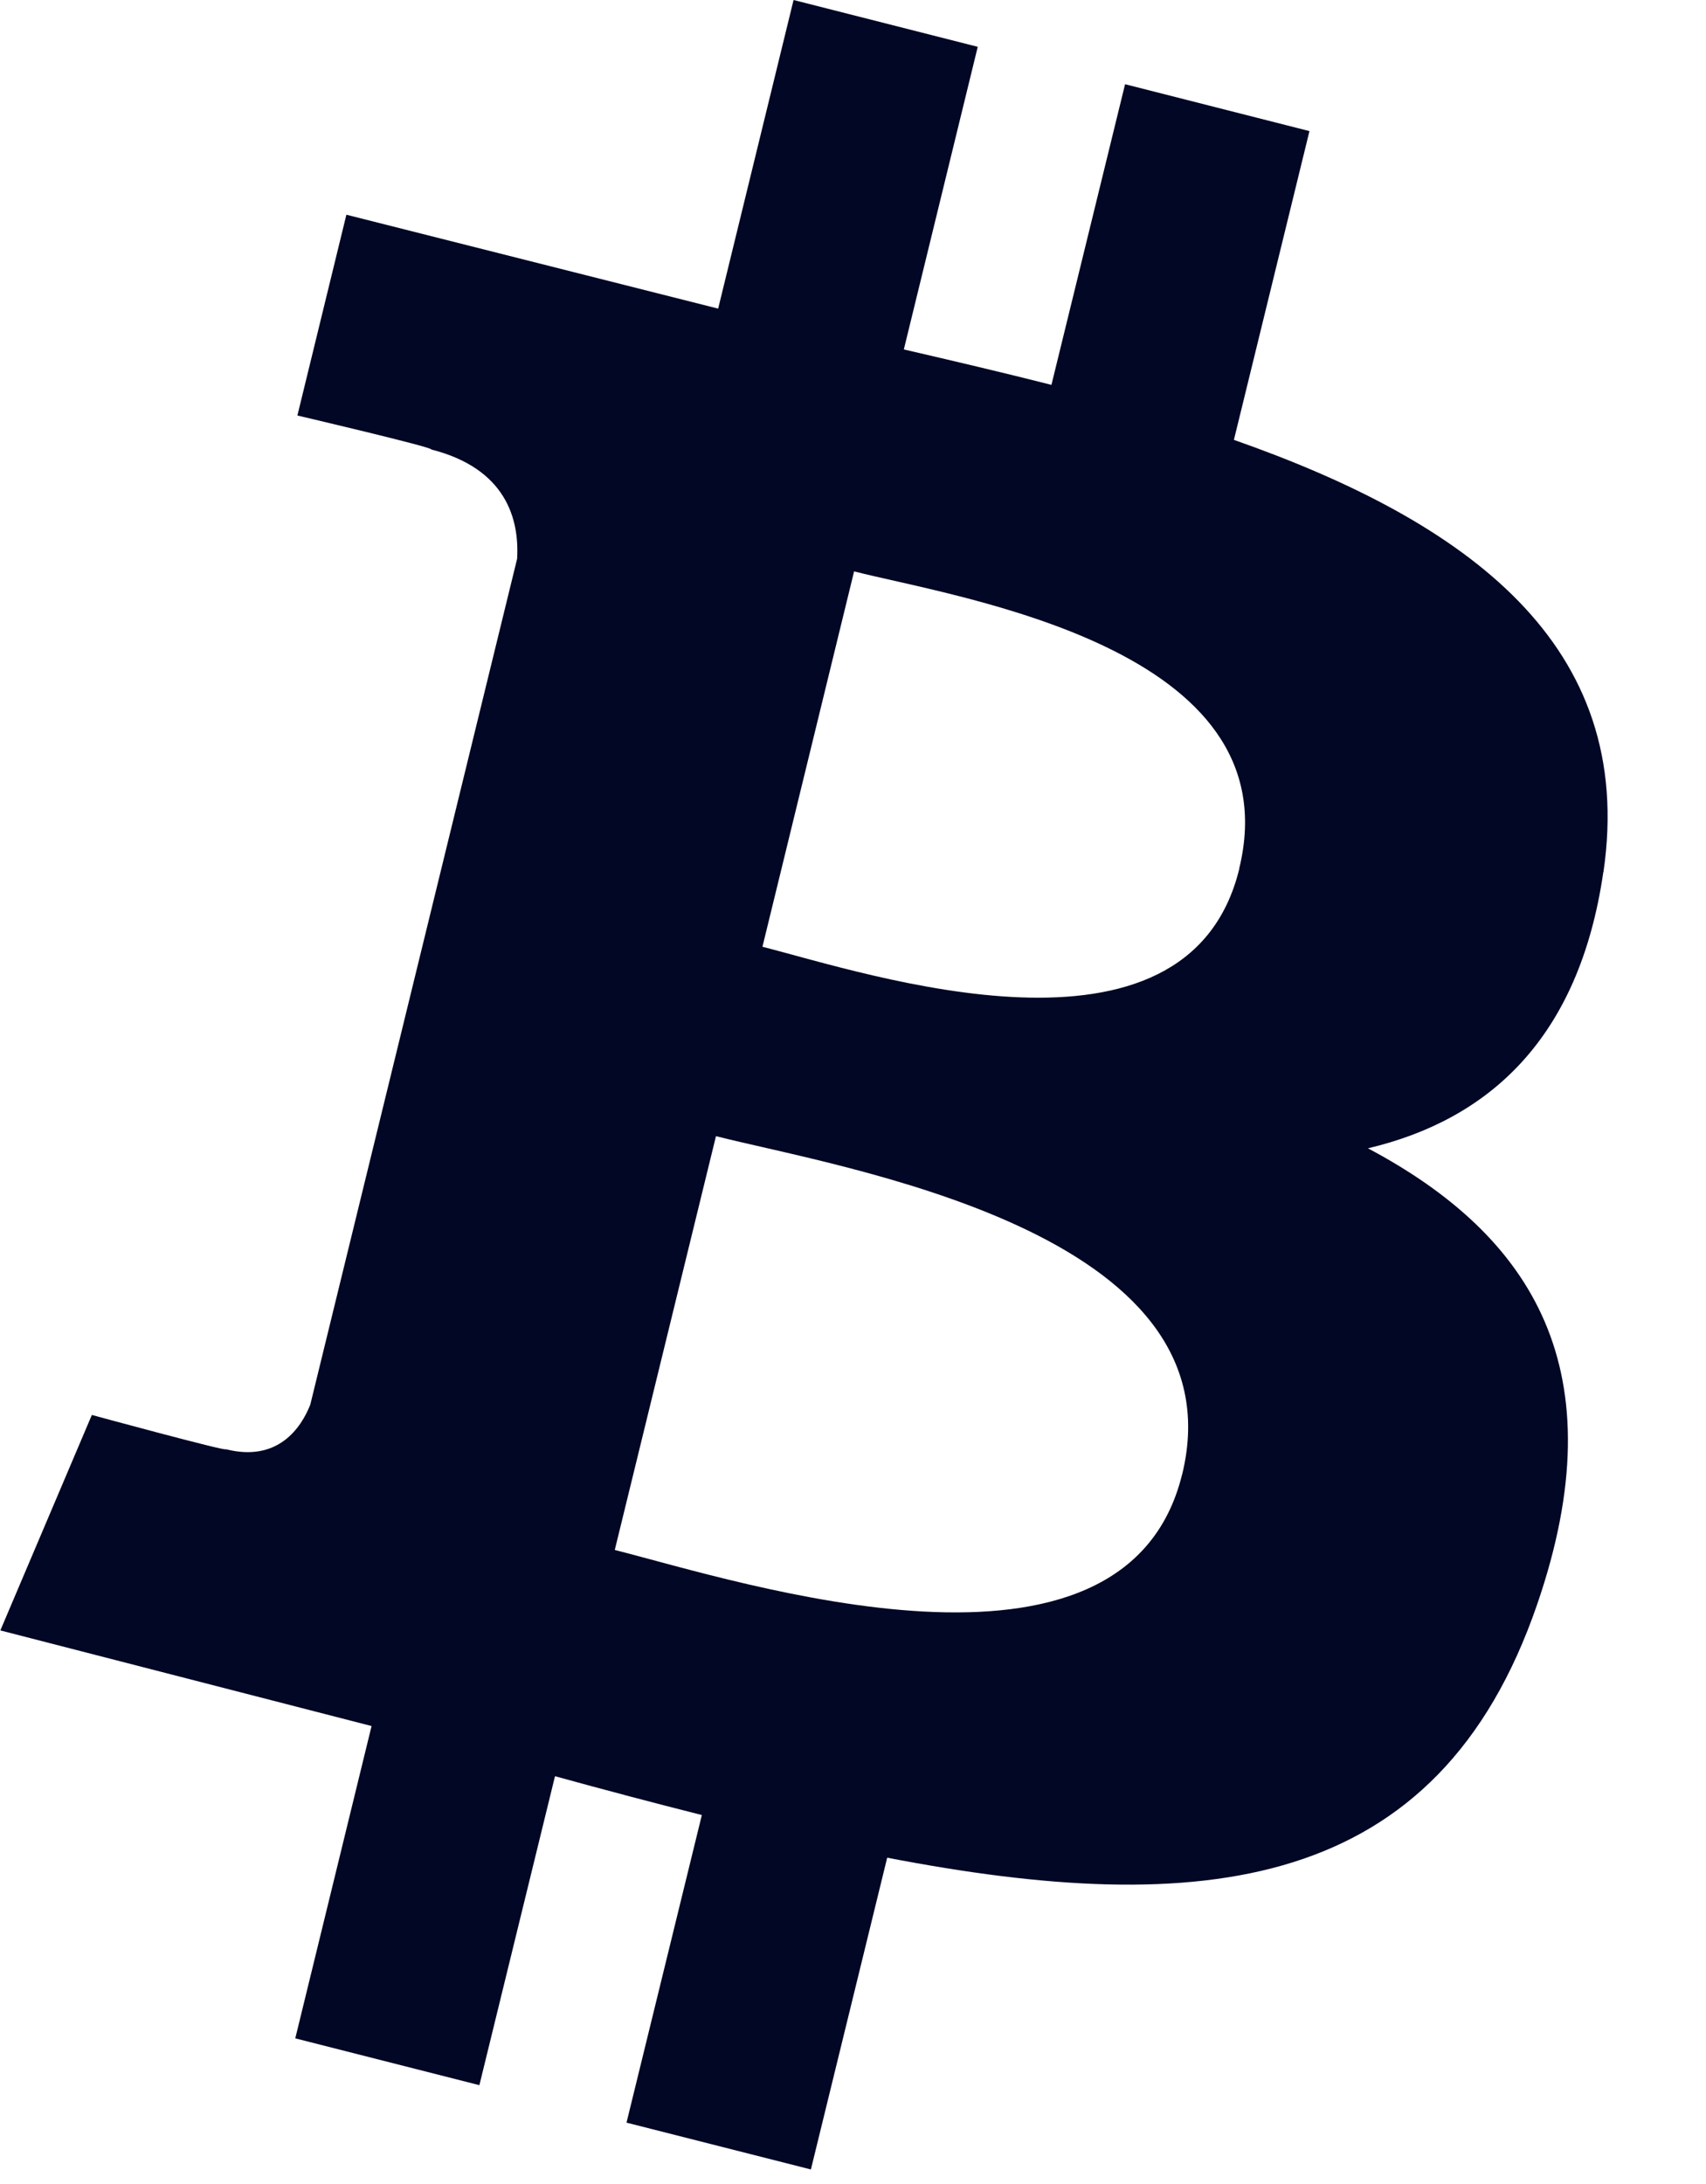 <svg width="25" height="32" viewBox="0 0 25 32" fill="none" xmlns="http://www.w3.org/2000/svg">
<g clip-path="url(#clip0_1_18864)">
<path d="M23.497 12.778C23.986 9.438 21.492 7.642 18.082 6.445L19.189 1.921L16.487 1.234L15.408 5.639C14.699 5.459 13.97 5.288 13.245 5.12L14.328 0.686L11.629 0L10.524 4.522L5.076 3.146L4.358 6.088C4.358 6.088 6.362 6.557 6.32 6.586C7.413 6.864 7.612 7.602 7.578 8.187L4.547 20.581C4.413 20.92 4.074 21.428 3.309 21.234C3.337 21.274 1.346 20.732 1.346 20.732L0.005 23.889L5.445 25.29L4.327 29.866L7.025 30.552L8.133 26.025C8.871 26.229 9.585 26.417 10.285 26.594L9.181 31.101L11.883 31.787L13.001 27.219C17.607 28.107 21.071 27.749 22.527 23.504C23.702 20.084 22.47 18.112 20.046 16.825C21.811 16.408 23.14 15.225 23.495 12.78L23.497 12.778ZM17.323 21.602C16.486 25.022 10.841 23.174 9.009 22.71L10.492 16.647C12.323 17.113 18.194 18.035 17.324 21.602L17.323 21.602ZM18.161 12.729C17.4 15.842 12.699 14.26 11.173 13.872L12.516 8.372C14.042 8.761 18.953 9.484 18.159 12.729" fill="#010725"/>
</g>
<defs>
<clipPath id="clip0_1_18864">
<rect width="24" height="32" fill="white" transform="translate(0.005)"/>
</clipPath>
</defs>
</svg>
